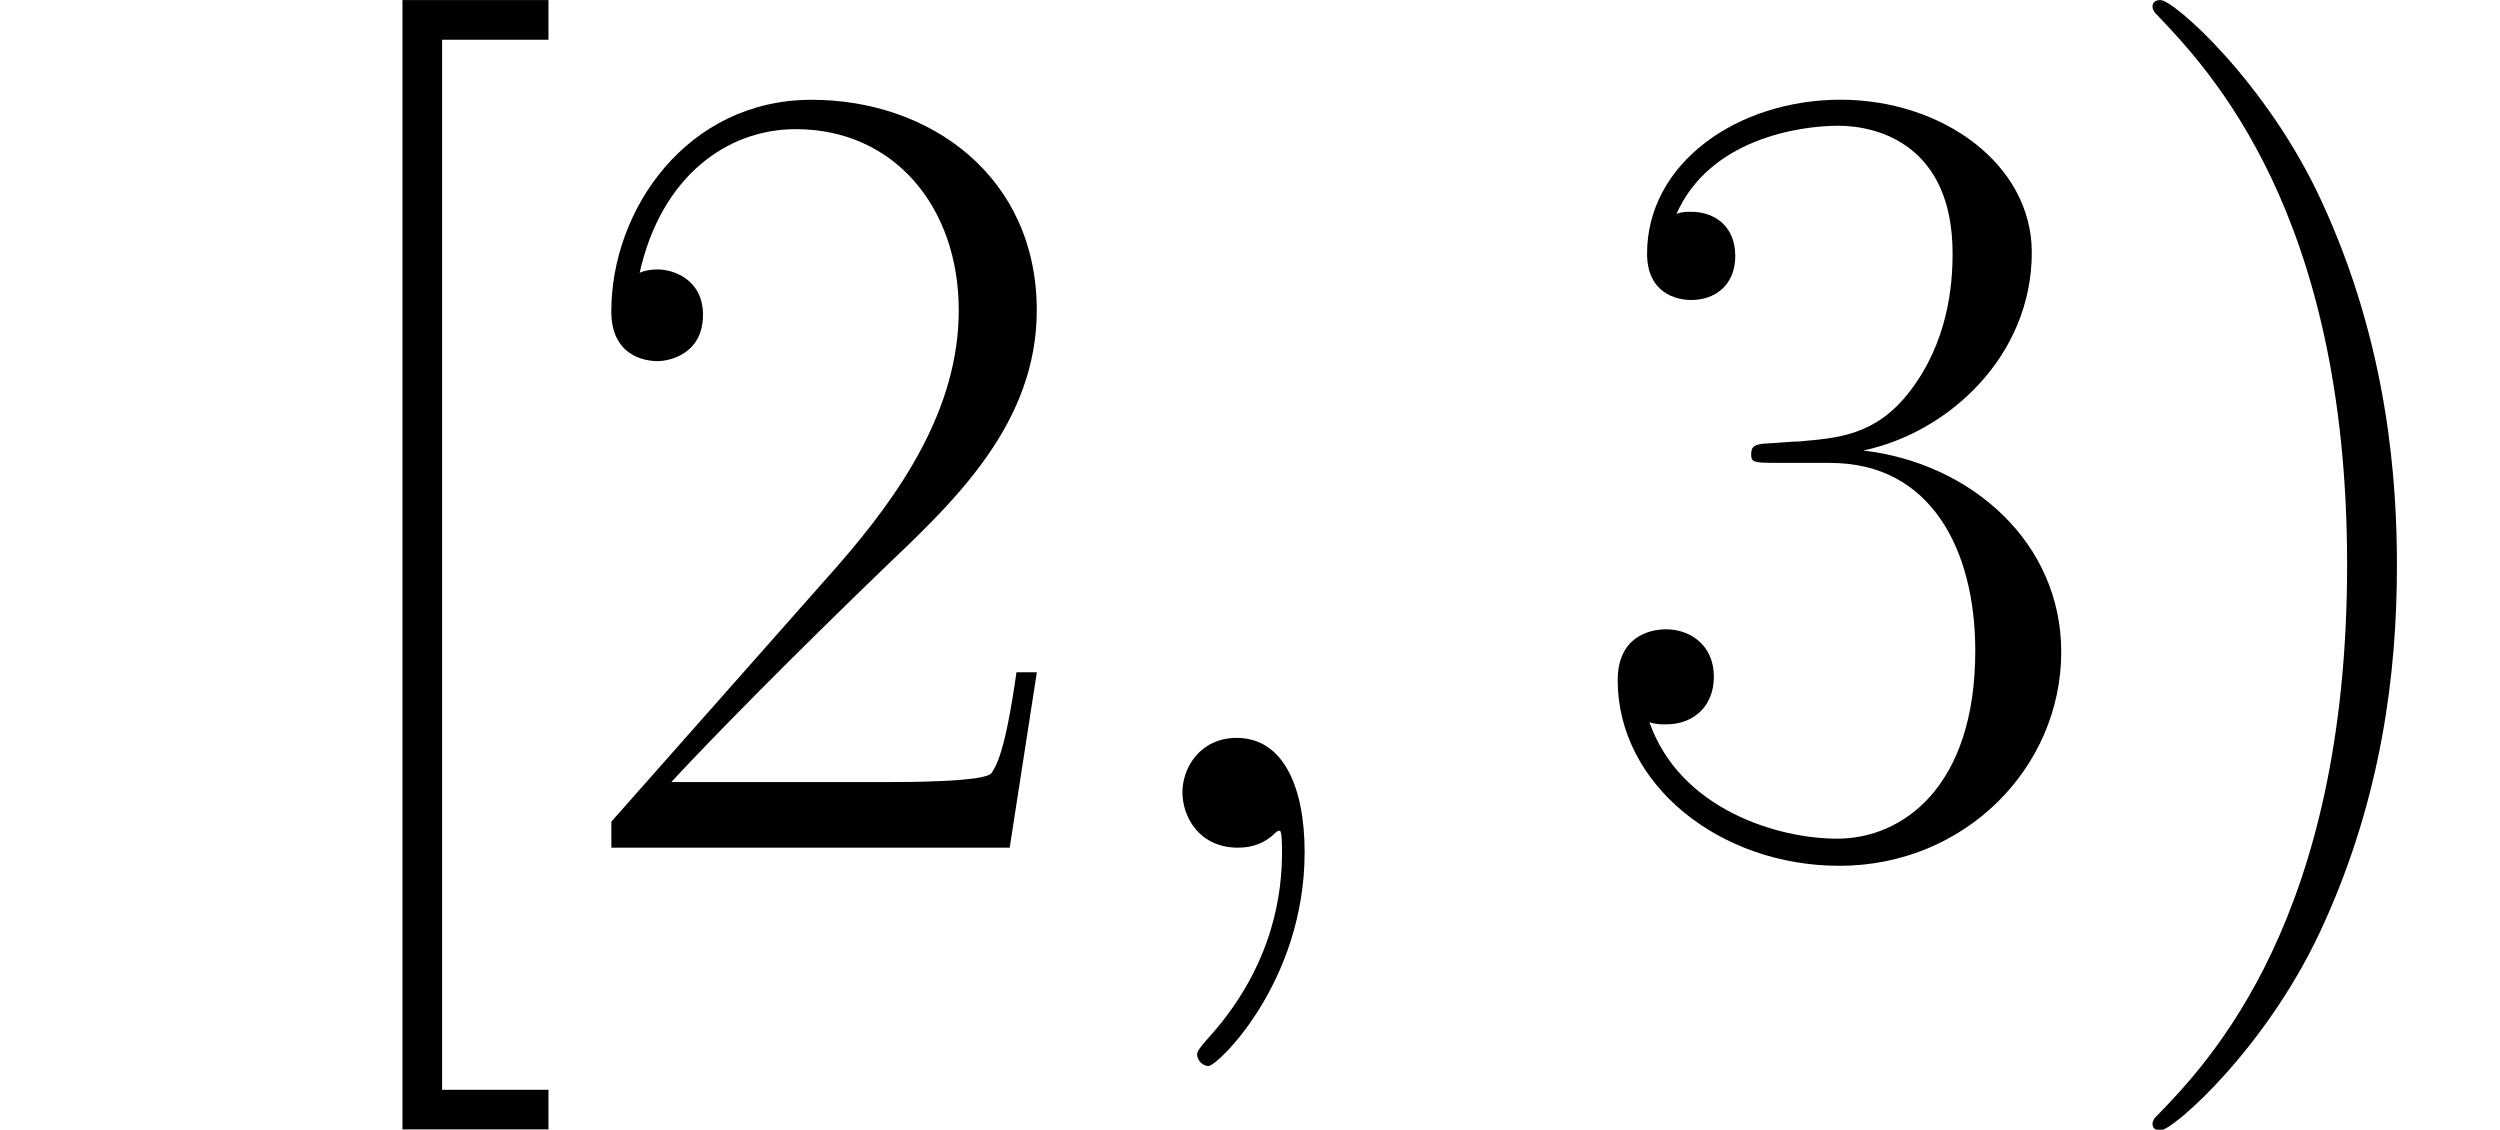 <ns0:svg xmlns:ns0="http://www.w3.org/2000/svg" xmlns:ns1="http://www.w3.org/1999/xlink" height="17.186pt" version="1.1" viewBox="23.686 61.824 38.034 17.186" width="38.034pt" watch_lated_md:baseline="4.289399999999997" xmlns:watch_lated_md="https://github.com/Quansight/pearu-sandbox/latex_in_markdown/">
<ns0:defs>
<ns0:path d="m3.357 0.069c0 -0.998 -0.327 -1.739 -1.033 -1.739c-0.551 0 -0.826 0.448 -0.826 0.826s0.258 0.844 0.844 0.844c0.224 0 0.413 -0.069 0.568 -0.224c0.034 -0.034 0.052 -0.034 0.069 -0.034c0.034 0 0.034 0.241 0.034 0.327c0 0.568 -0.103 1.687 -1.102 2.806c-0.189 0.207 -0.189 0.241 -0.189 0.275c0 0.086 0.086 0.172 0.172 0.172c0.138 0 1.463 -1.274 1.463 -3.254z" id="g0-59" />
<ns0:path d="m4.528 -4.287c0 -1.24 -0.121 -3.34 -1.153 -5.561c-0.826 -1.79 -2.238 -3.047 -2.445 -3.047c-0.052 0 -0.121 0.017 -0.121 0.103c0 0.034 0.017 0.052 0.034 0.086c0.826 0.861 2.927 3.047 2.927 8.401c0 5.371 -2.083 7.558 -2.927 8.418c-0.017 0.034 -0.034 0.052 -0.034 0.086c0 0.086 0.069 0.103 0.121 0.103c0.189 0 1.653 -1.274 2.496 -3.168c0.861 -1.911 1.102 -3.77 1.102 -5.423z" id="g1-41" />
<ns0:path d="m2.858 -0.706c0 -0.43 -0.344 -0.706 -0.706 -0.706c-0.344 0 -0.706 0.275 -0.706 0.706s0.344 0.706 0.706 0.706c0.344 0 0.706 -0.275 0.706 -0.706z" id="g1-46" />
<ns0:path d="m7.179 -2.668h-0.31c-0.172 1.222 -0.31 1.429 -0.379 1.532c-0.086 0.138 -1.326 0.138 -1.567 0.138h-3.305c0.62 -0.671 1.825 -1.894 3.288 -3.305c1.05 -0.998 2.272 -2.169 2.272 -3.873c0 -2.031 -1.618 -3.202 -3.426 -3.202c-1.894 0 -3.047 1.67 -3.047 3.219c0 0.671 0.499 0.757 0.706 0.757c0.172 0 0.689 -0.103 0.689 -0.706c0 -0.534 -0.448 -0.689 -0.689 -0.689c-0.103 0 -0.207 0.017 -0.275 0.052c0.327 -1.463 1.326 -2.186 2.376 -2.186c1.498 0 2.479 1.188 2.479 2.754c0 1.498 -0.878 2.789 -1.859 3.908l-3.426 3.873v0.396h6.06l0.413 -2.668z" id="g1-50" />
<ns0:path d="m3.805 -5.853c1.532 0 2.204 1.326 2.204 2.858c0 2.066 -1.102 2.858 -2.1 2.858c-0.912 0 -2.393 -0.448 -2.858 -1.773c0.086 0.034 0.172 0.034 0.258 0.034c0.413 0 0.723 -0.275 0.723 -0.723c0 -0.499 -0.379 -0.723 -0.723 -0.723c-0.293 0 -0.74 0.138 -0.74 0.775c0 1.584 1.549 2.823 3.374 2.823c1.911 0 3.374 -1.498 3.374 -3.254c0 -1.67 -1.377 -2.875 -3.013 -3.064c1.308 -0.275 2.565 -1.446 2.565 -3.013c0 -1.343 -1.36 -2.324 -2.909 -2.324c-1.567 0 -2.944 0.964 -2.944 2.341c0 0.603 0.448 0.706 0.671 0.706c0.362 0 0.671 -0.224 0.671 -0.671s-0.31 -0.671 -0.671 -0.671c-0.069 0 -0.155 0 -0.224 0.034c0.499 -1.136 1.859 -1.343 2.462 -1.343s1.739 0.293 1.739 1.945c0 0.482 -0.069 1.343 -0.654 2.1c-0.516 0.671 -1.102 0.706 -1.67 0.757c-0.086 0 -0.482 0.034 -0.551 0.034c-0.121 0.017 -0.189 0.034 -0.189 0.155s0.017 0.138 0.362 0.138h0.844z" id="g1-51" />
<ns0:path d="m4.046 4.287v-0.603h-1.618v-15.976h1.618v-0.603h-2.221v17.181h2.221z" id="g1-91" />
</ns0:defs>
<ns0:g id="page1">
<ns0:use x="27.984" ns1:href="#g1-91" y="74.72" />
<ns0:use x="32.281" ns1:href="#g1-50" y="74.72" />
<ns0:use x="40.177" ns1:href="#g0-59" y="74.72" />
<ns0:use x="47.728" ns1:href="#g1-51" y="74.72" />
<ns0:use x="55.624" ns1:href="#g1-41" y="74.72" />
</ns0:g>
</ns0:svg>